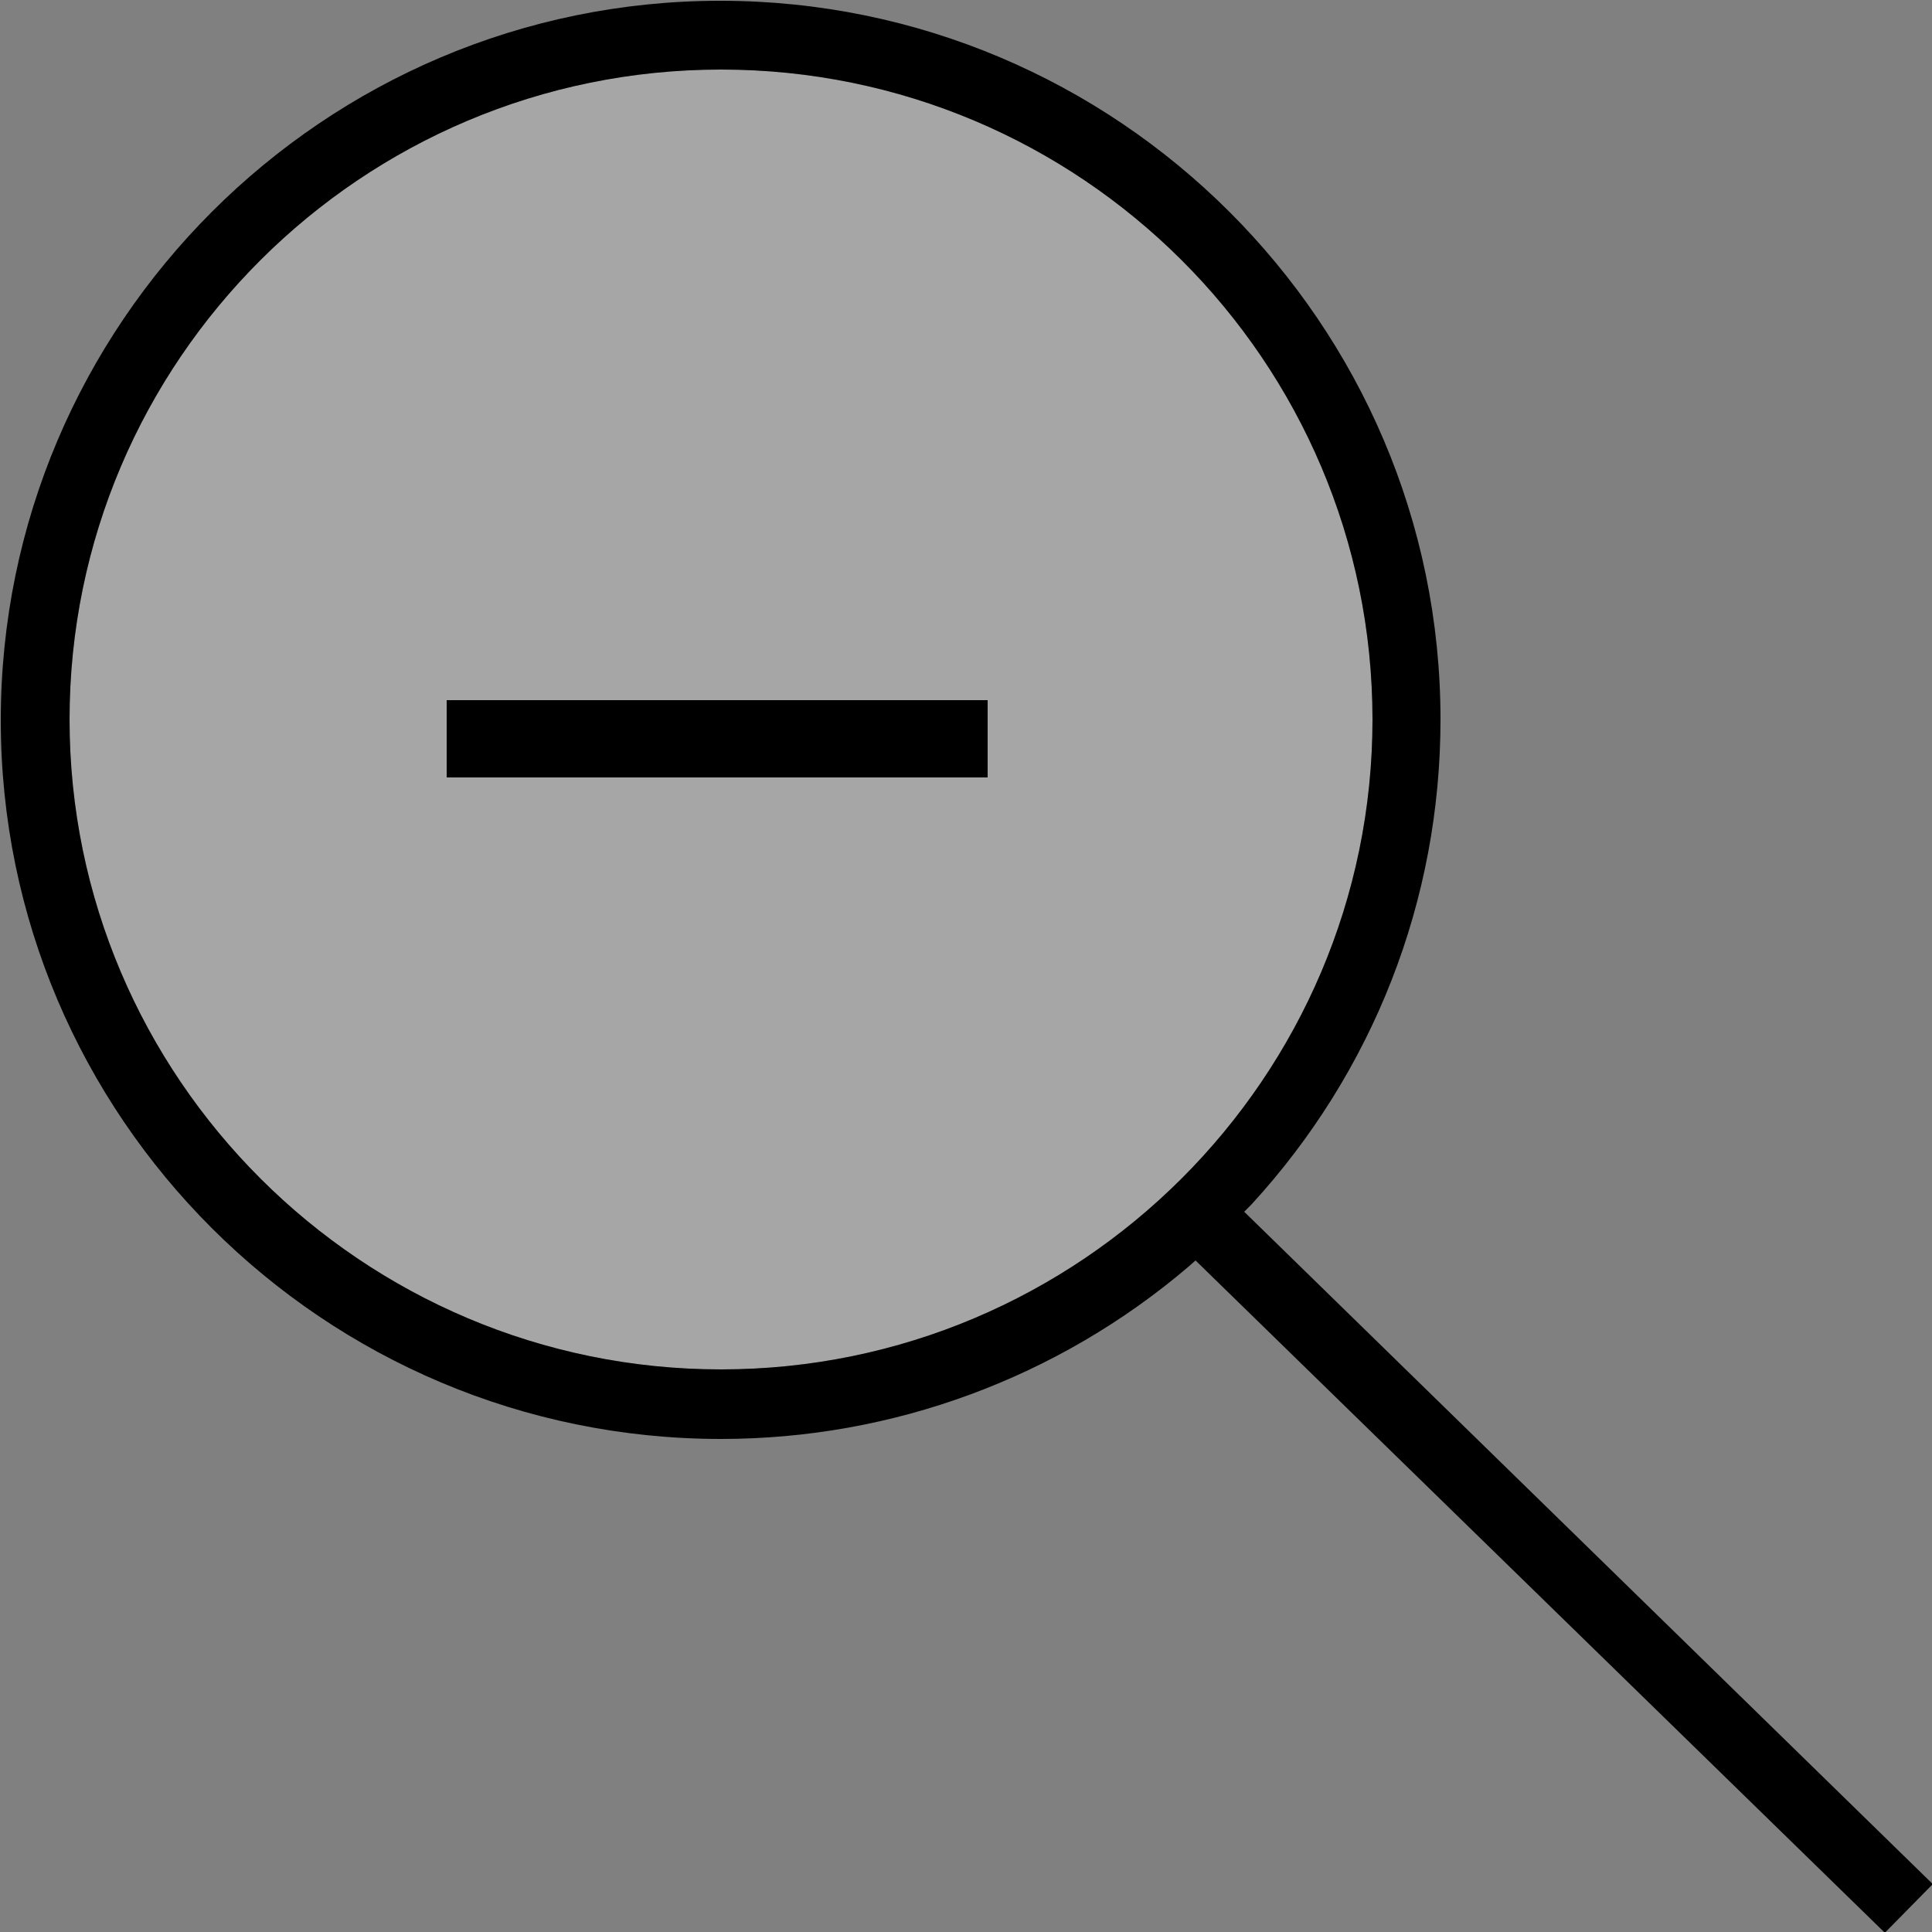 <svg xmlns="http://www.w3.org/2000/svg" class="dibsvg-svg dibsvg-zoom-out" viewBox="0 0 250 250">
    <rect x="0" y="0" width="250" height="250" fill="#808080" stroke="none"/>
    <path fill="#FFFFFF" fill-opacity="0.3" d="M93.3 9C46.8 9 9 46.7 9 93.1c0 46.3 37.8 84.1 84.3 84.1s84.3-37.8 84.3-84.1C177.6 46.7 139.8 9 93.3 9z"/>
    <rect width="70" height="10" x="57.8" y="90.6"/>
    <path d="M154.7 163.1l-.9.8c-16.9 14.4-38.3 22.3-60.5 22.3-51.4 0-93.2-41.7-93.2-93S41.9.1 93.2.1s93.2 41.7 93.2 93c0 23.4-8.7 45.6-24.5 62.8l-.9.9 89.1 87-6.2 6.3-89.2-87zM93.3 9C46.8 9 9 46.7 9 93.1c0 46.3 37.8 84.1 84.3 84.1s84.3-37.8 84.3-84.1C177.6 46.7 139.8 9 93.3 9z"/>
</svg>
